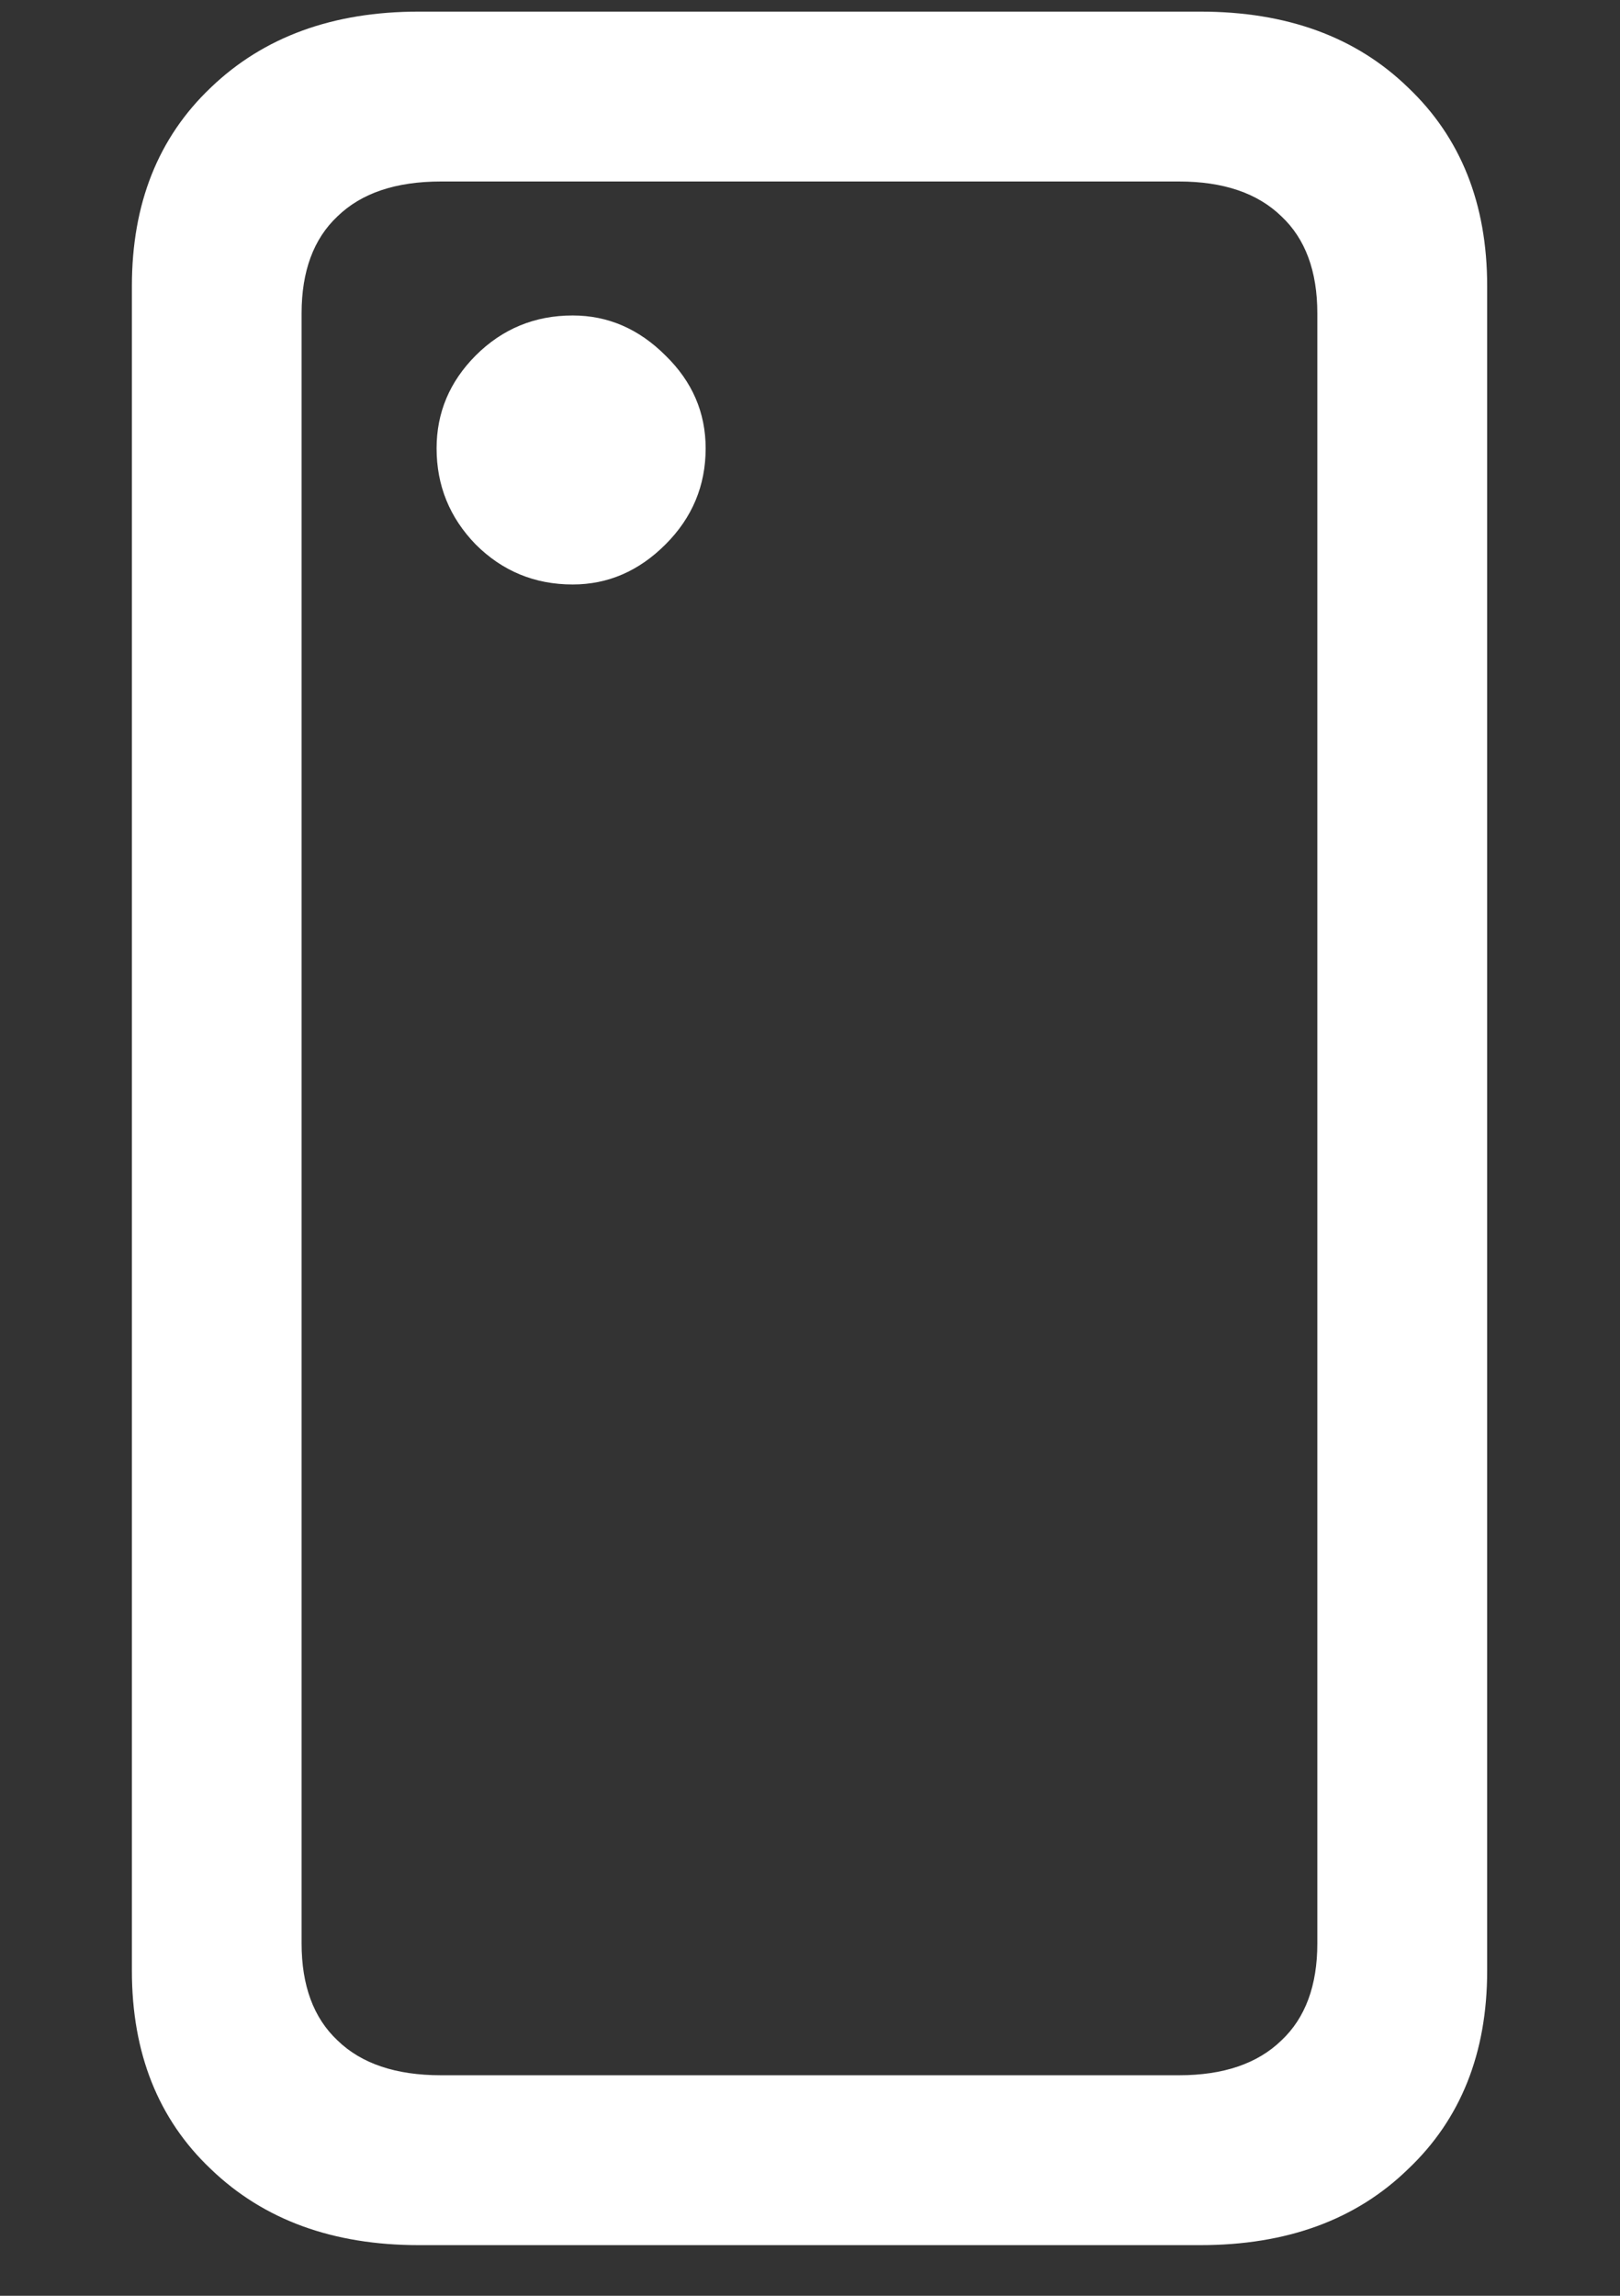 <svg width="12" height="17" viewBox="0 0 12 17" fill="none" xmlns="http://www.w3.org/2000/svg">
<rect x="0" y="0" width="12" height="17" fill="#333333" stroke="none"/>
<path d="M0.977 14.594C0.977 15.203 1.172 15.693 1.562 16.062C1.953 16.438 2.466 16.625 3.102 16.625H8.891C9.531 16.625 10.044 16.438 10.43 16.062C10.82 15.693 11.016 15.203 11.016 14.594V2.117C11.016 1.508 10.82 1.018 10.43 0.648C10.044 0.273 9.531 0.086 8.891 0.086H3.102C2.466 0.086 1.953 0.273 1.562 0.648C1.172 1.018 0.977 1.508 0.977 2.117V14.594ZM2.234 14.391V2.32C2.234 2.008 2.323 1.768 2.5 1.602C2.677 1.43 2.932 1.344 3.266 1.344H8.734C9.062 1.344 9.315 1.43 9.492 1.602C9.669 1.768 9.758 2.008 9.758 2.32V14.391C9.758 14.703 9.669 14.943 9.492 15.109C9.315 15.281 9.062 15.367 8.734 15.367H3.266C2.932 15.367 2.677 15.281 2.5 15.109C2.323 14.943 2.234 14.703 2.234 14.391ZM4.242 4.328C4.503 4.328 4.732 4.229 4.93 4.031C5.128 3.833 5.227 3.596 5.227 3.32C5.227 3.055 5.128 2.826 4.93 2.633C4.732 2.435 4.503 2.336 4.242 2.336C3.961 2.336 3.721 2.435 3.523 2.633C3.331 2.826 3.234 3.055 3.234 3.32C3.234 3.596 3.331 3.833 3.523 4.031C3.721 4.229 3.961 4.328 4.242 4.328Z" fill="white"/>
</svg>
